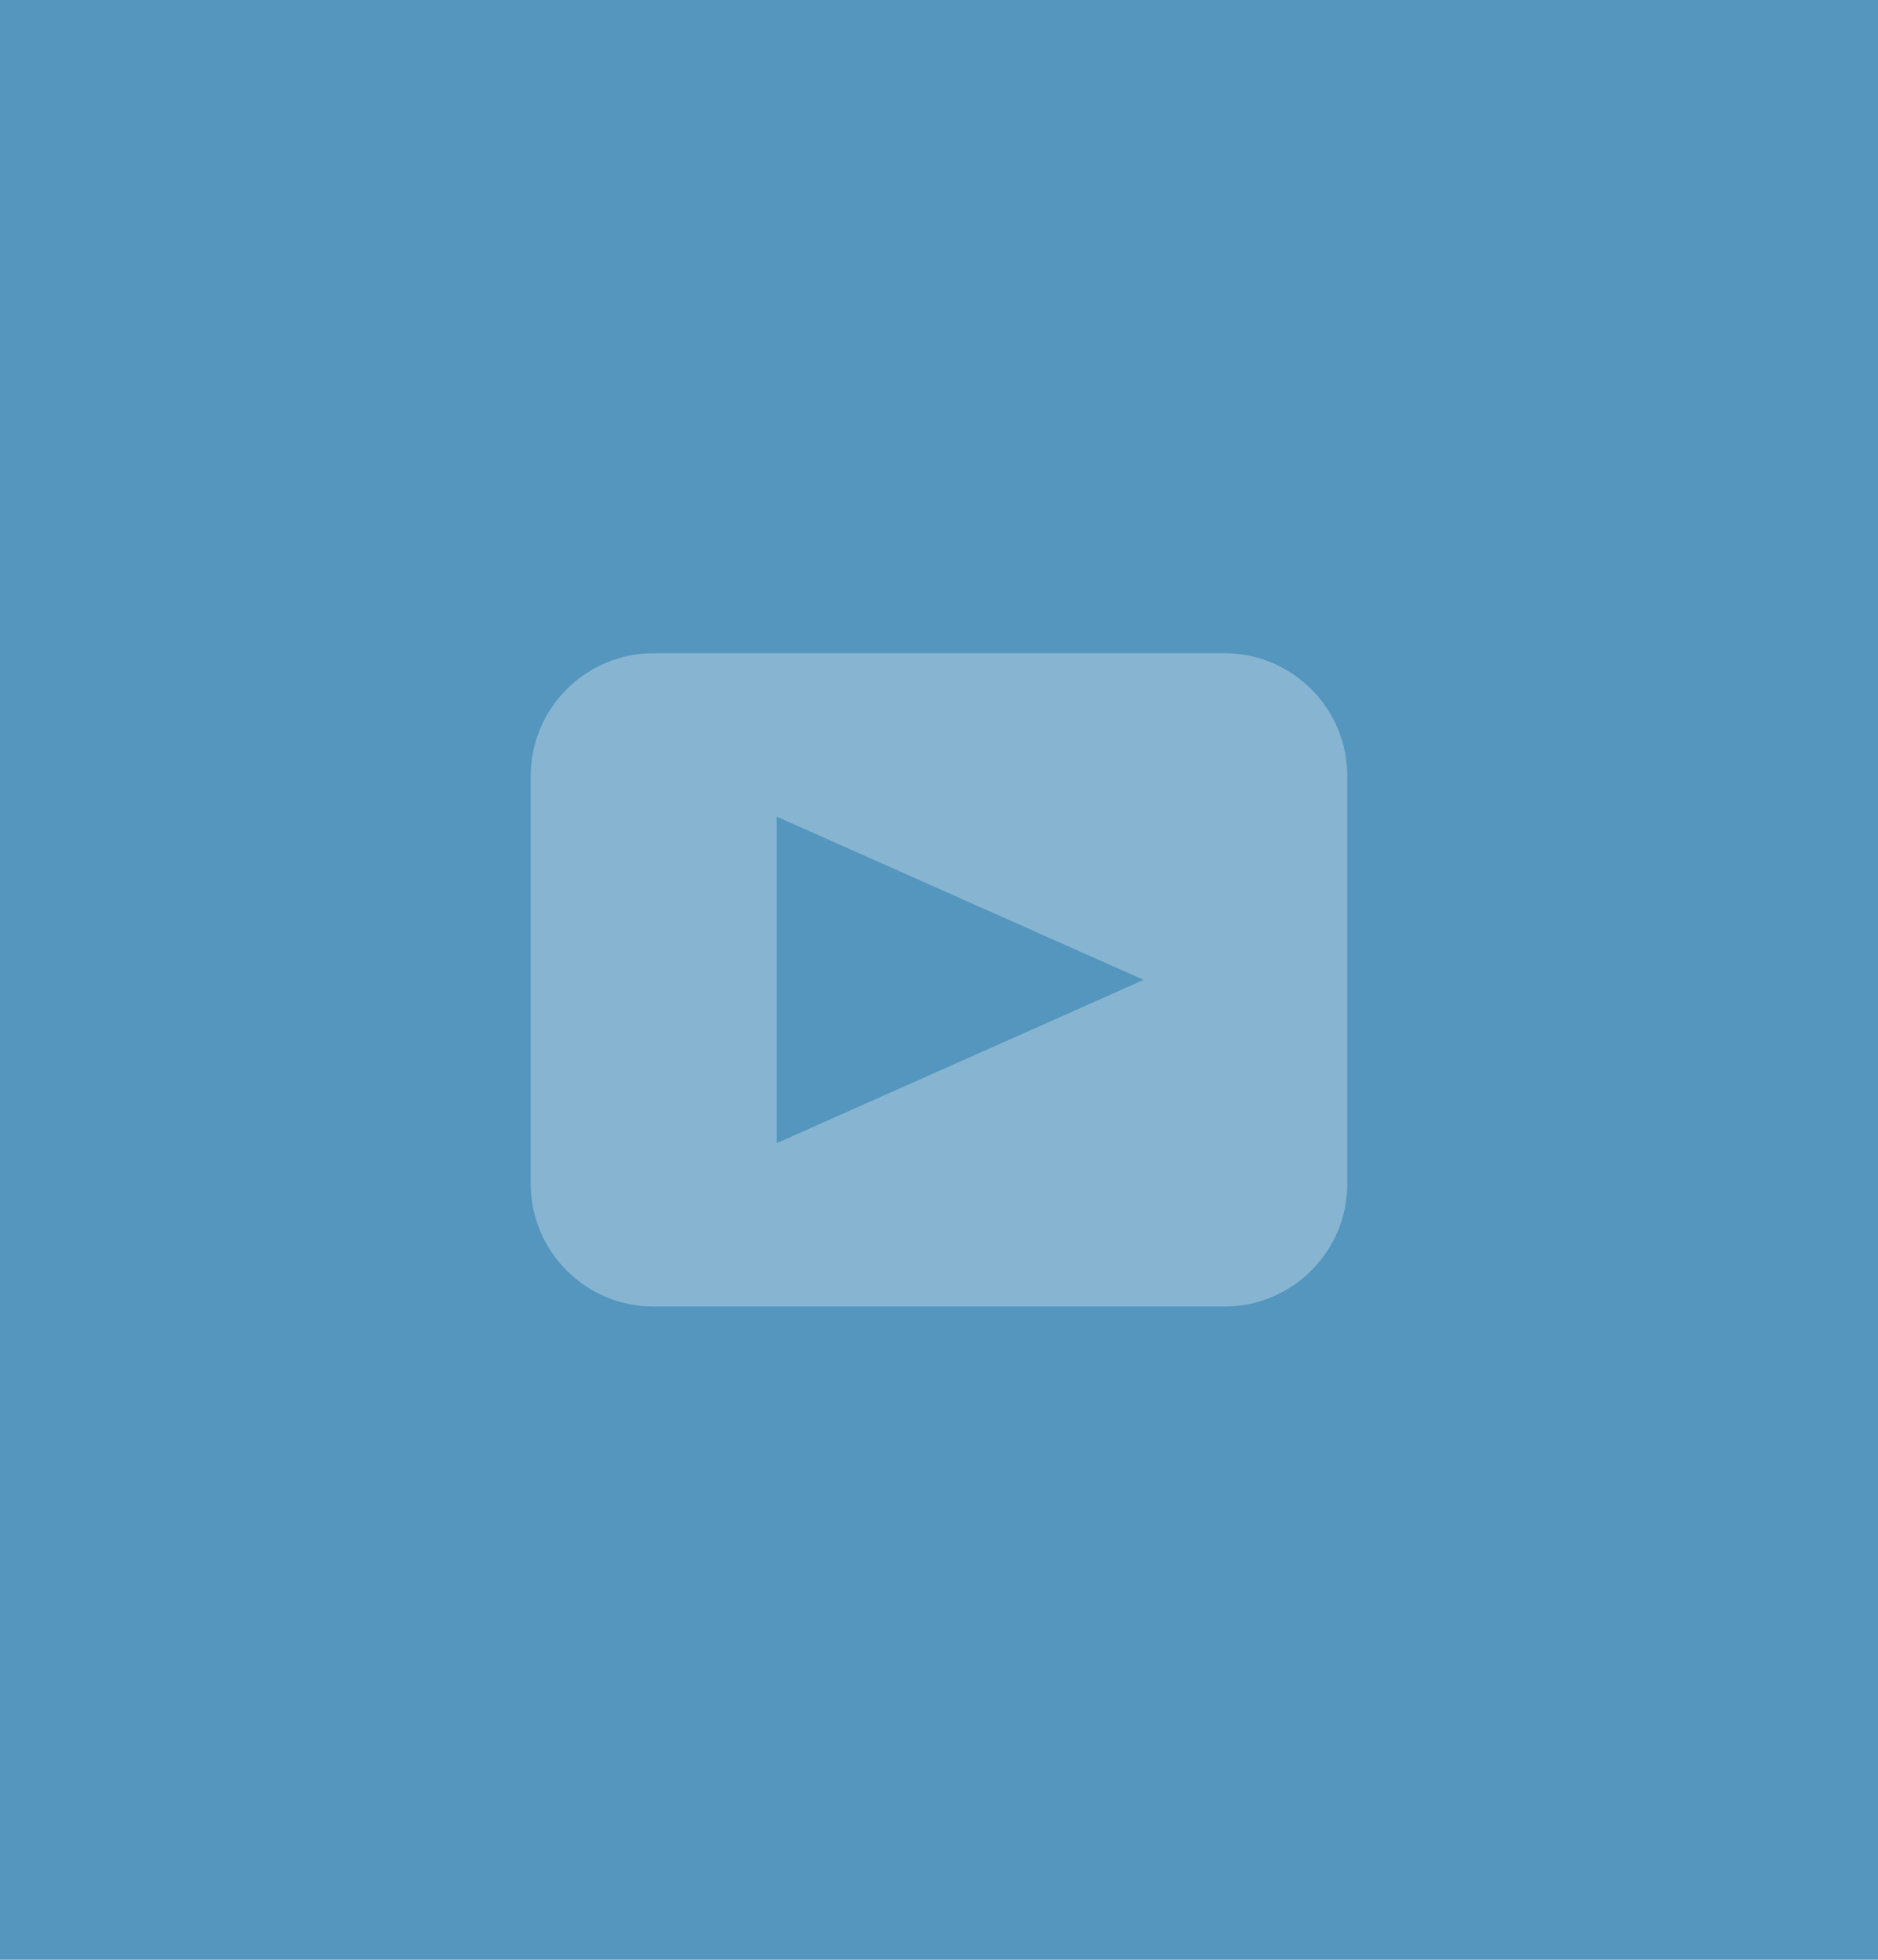 <svg width="46" height="48" fill="none" xmlns="http://www.w3.org/2000/svg"><path fill="#5496BD" d="M0 0h46v48H0z"/><path fill-rule="evenodd" clip-rule="evenodd" d="M16 16h14c1.65 0 3 1.35 3 3v10c0 1.65-1.35 3-3 3H16c-1.65 0-3-1.35-3-3V19c0-1.65 1.35-3 3-3Zm3.027 4.002v7.996L28.014 24l-8.987-3.998Z" fill="#fff" opacity=".3"/></svg>
